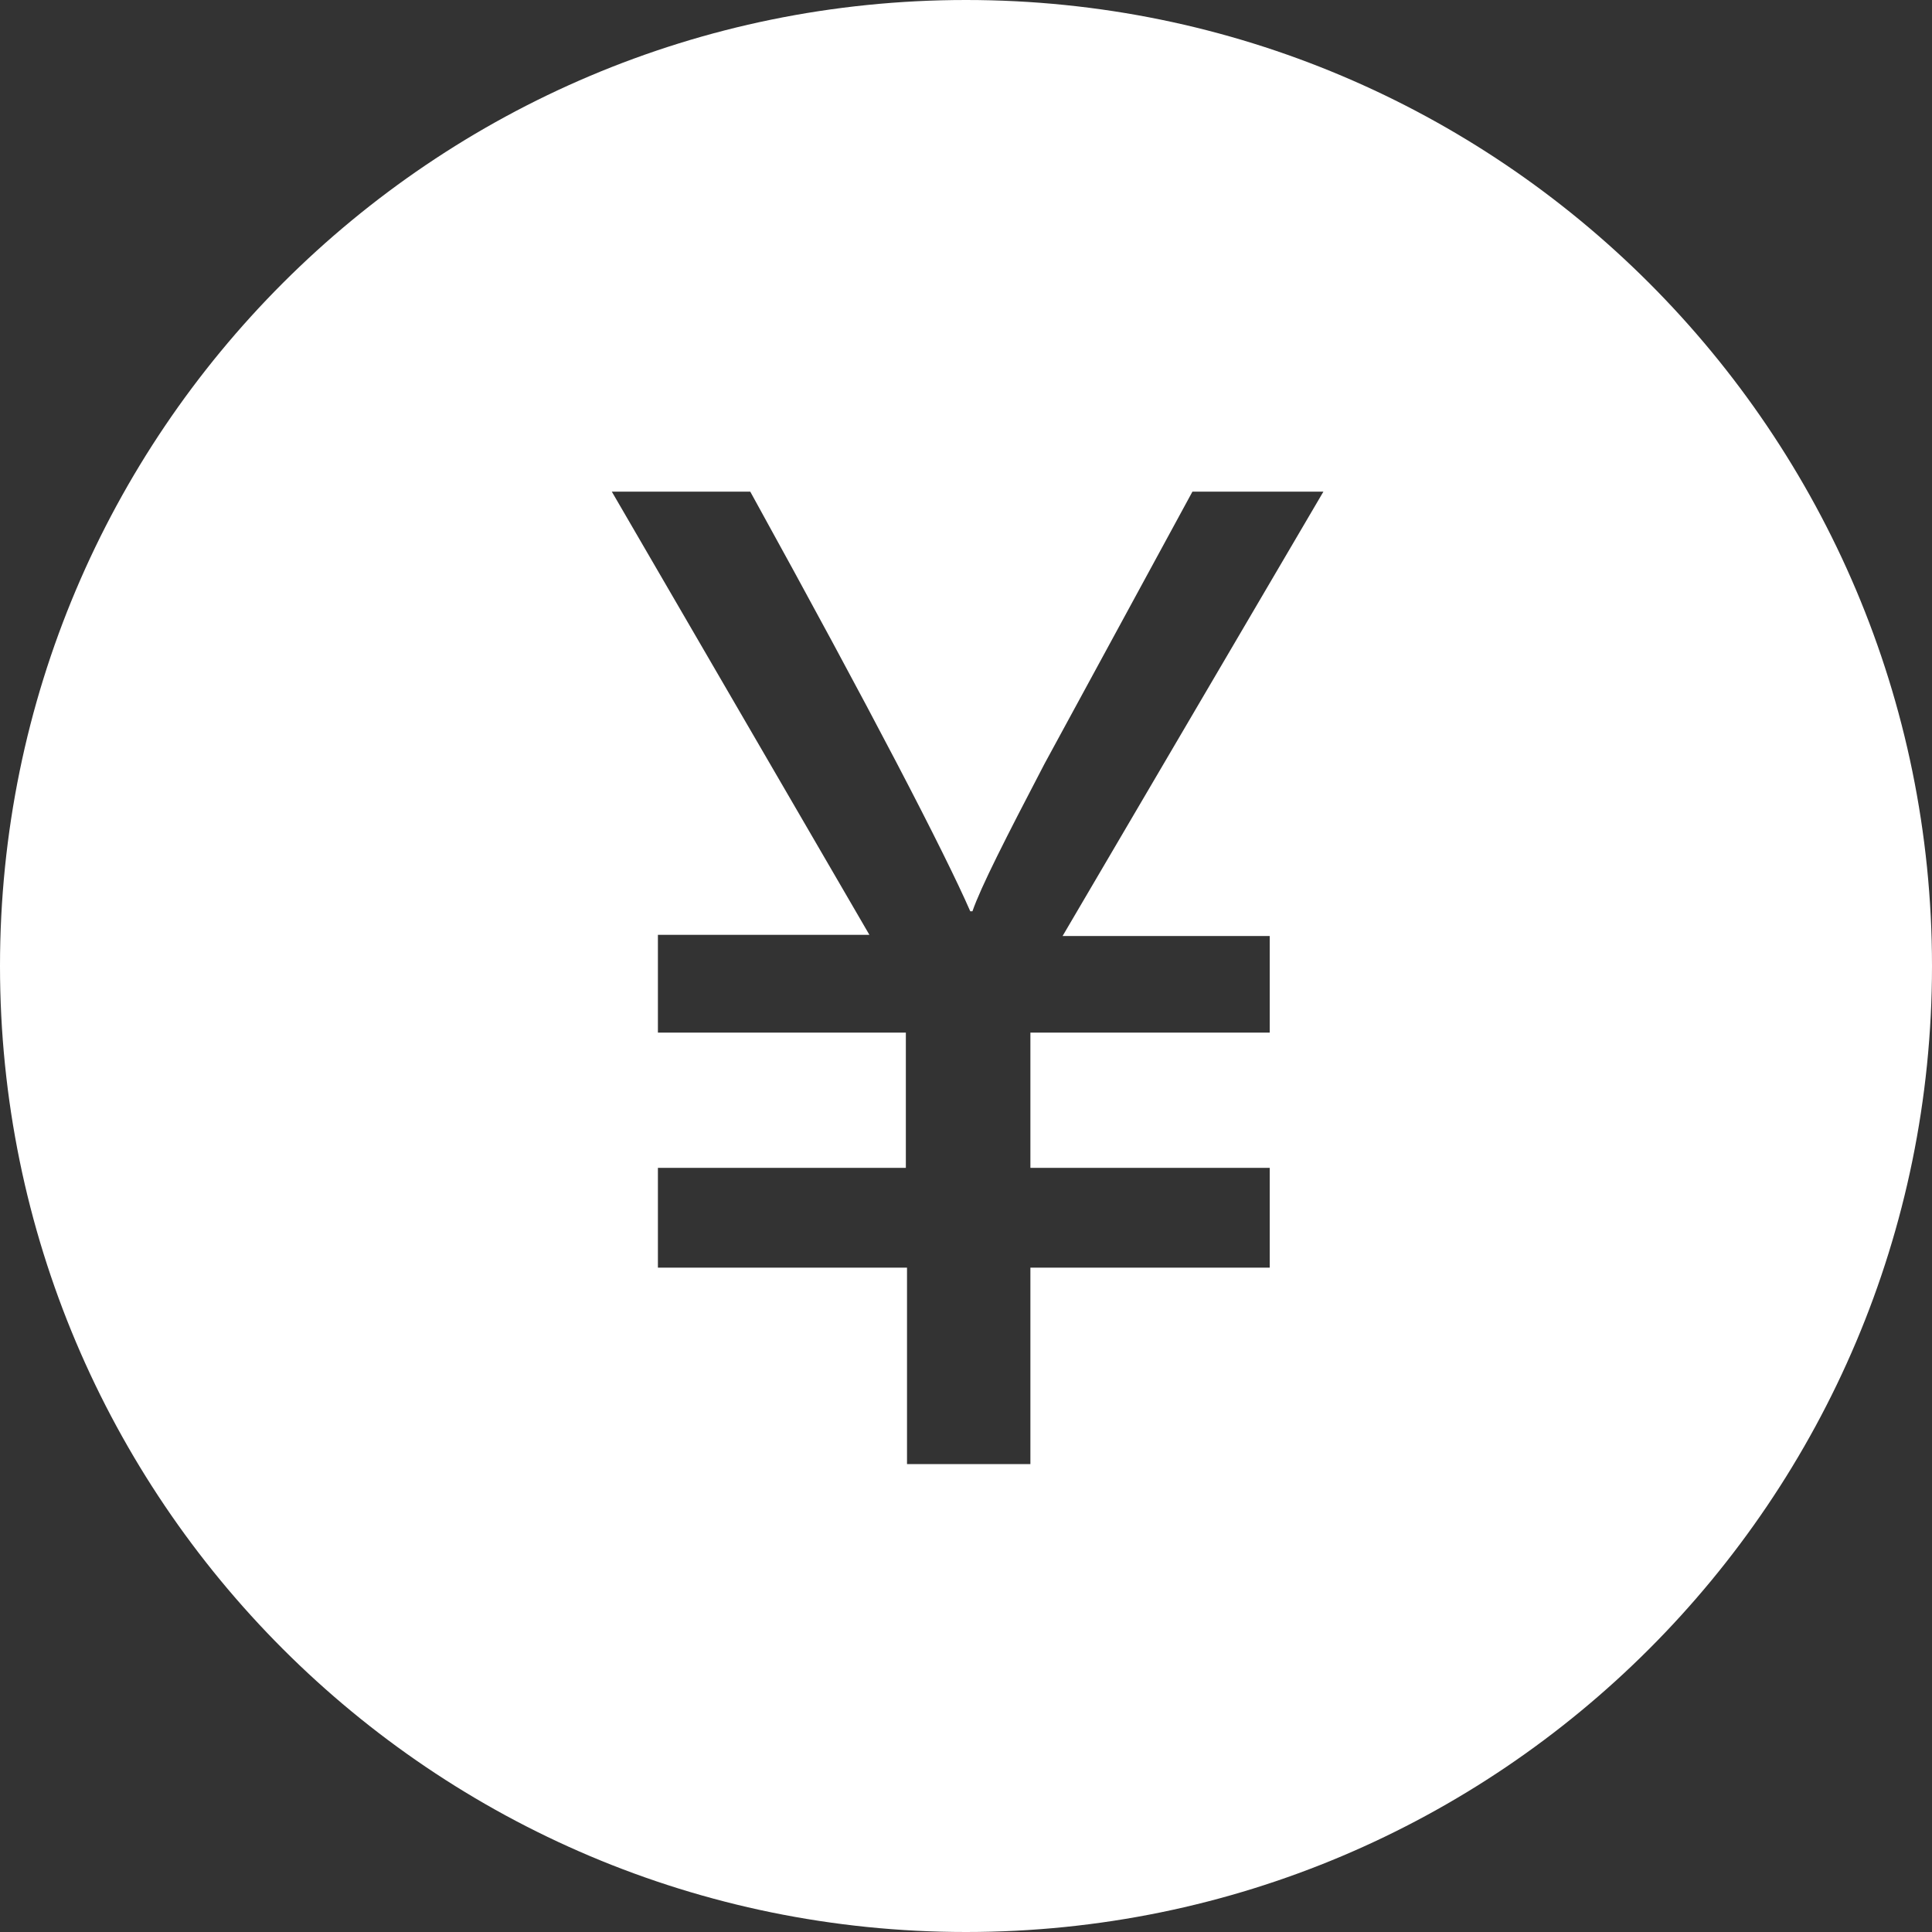 <svg xmlns="http://www.w3.org/2000/svg" xmlns:xlink="http://www.w3.org/1999/xlink" width="15" height="15" viewBox="0 0 15 15" fill="none">
<rect x="0" y="0" width="15" height="15" fill="#333333" stroke="none"/>
<path d="M7.5 0C3.358 0 0 3.358 0 7.5C0 11.642 3.358 15 7.5 15C11.642 15 15 11.642 15 7.5C15 3.358 11.642 0 7.5 0ZM9.858 7.258L9.858 8.017L8 8.017L8 9.067L9.858 9.067L9.858 9.842L8 9.842L8 11.367L7.042 11.367L7.042 9.842L5.108 9.842L5.108 9.067L7.033 9.067L7.033 8.017L5.108 8.017L5.108 7.258L6.75 7.258L4.75 3.817L5.825 3.817C6.767 5.525 7.333 6.617 7.533 7.075L7.55 7.075C7.617 6.883 7.808 6.508 8.108 5.933L9.258 3.817L10.275 3.817L8.25 7.267L9.858 7.267L9.858 7.258Z"   fill="#FFFFFF" >
</path>
</svg>
